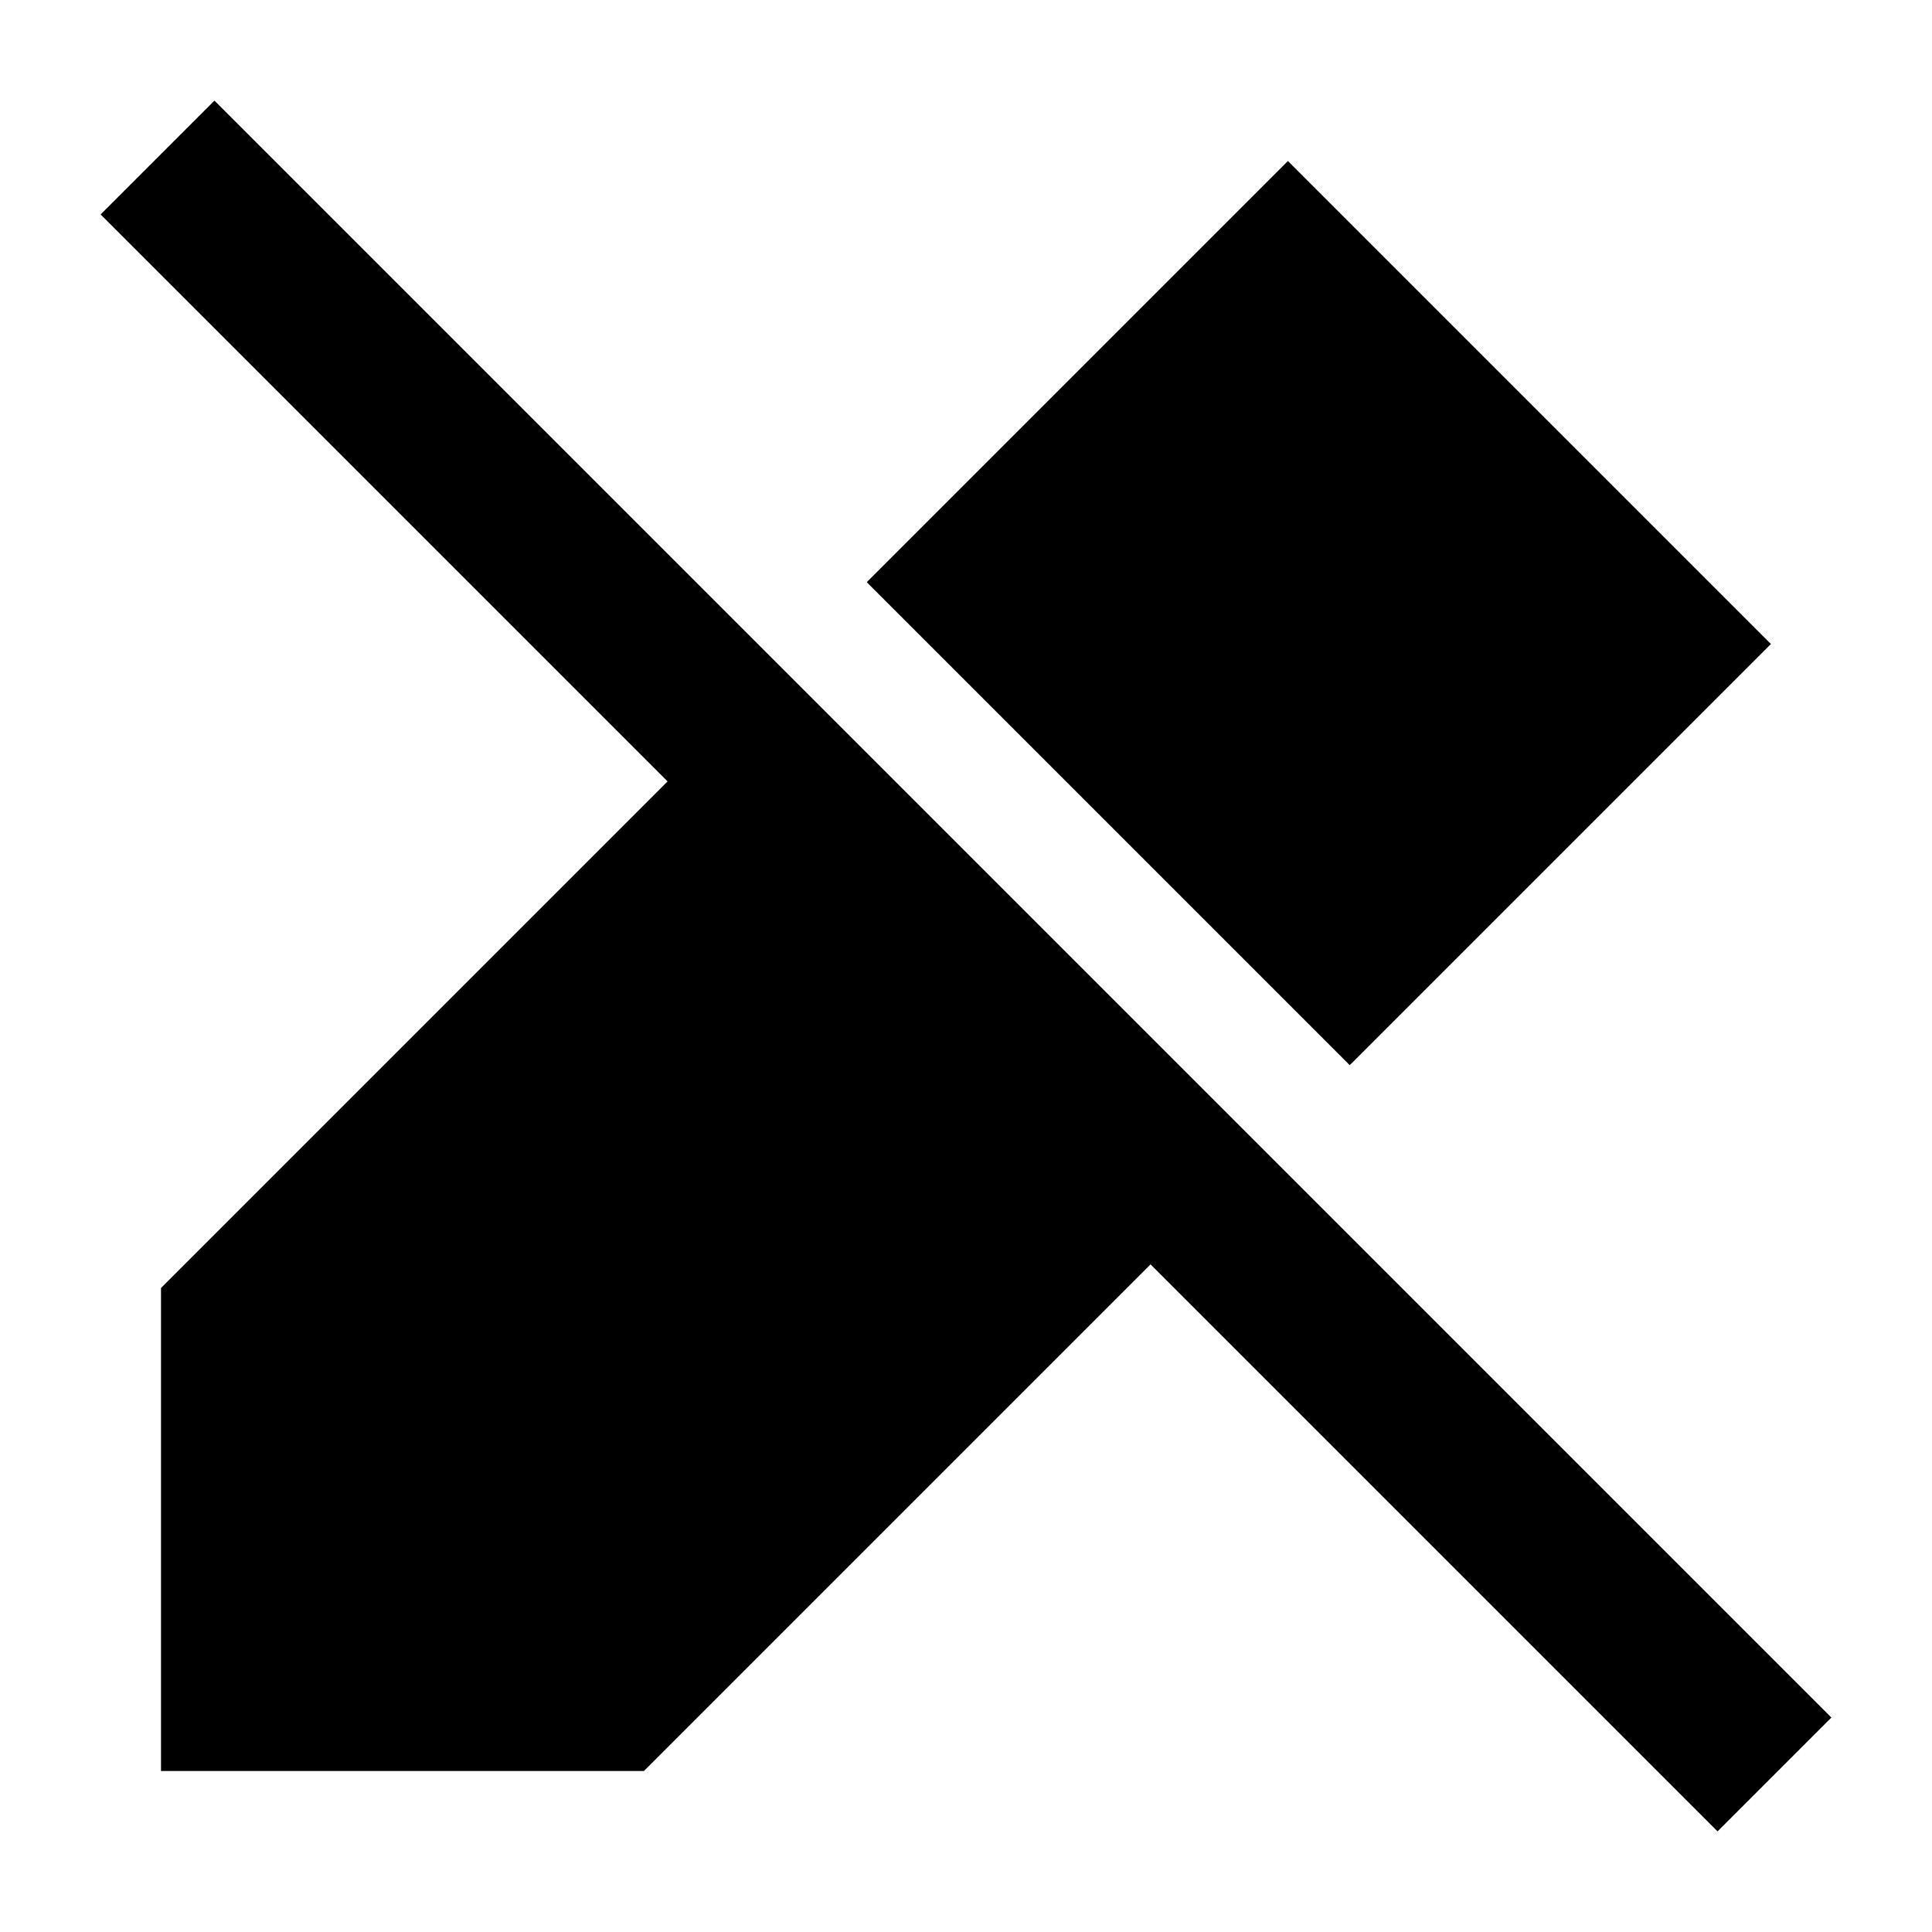 <svg width="24" height="24" viewBox="0 0 24 24" xmlns="http://www.w3.org/2000/svg">
    <path d="M21.336 22.75L1.25 2.664L2.664 1.25L22.75 21.336L21.336 22.75Z"/>
    <path d="M21.999 8L15.999 2L10.767 7.232L16.767 13.232L21.999 8Z"/>
    <path d="M2 16V22H7.999L14.999 15L9 9L2 16Z"/>
</svg>
